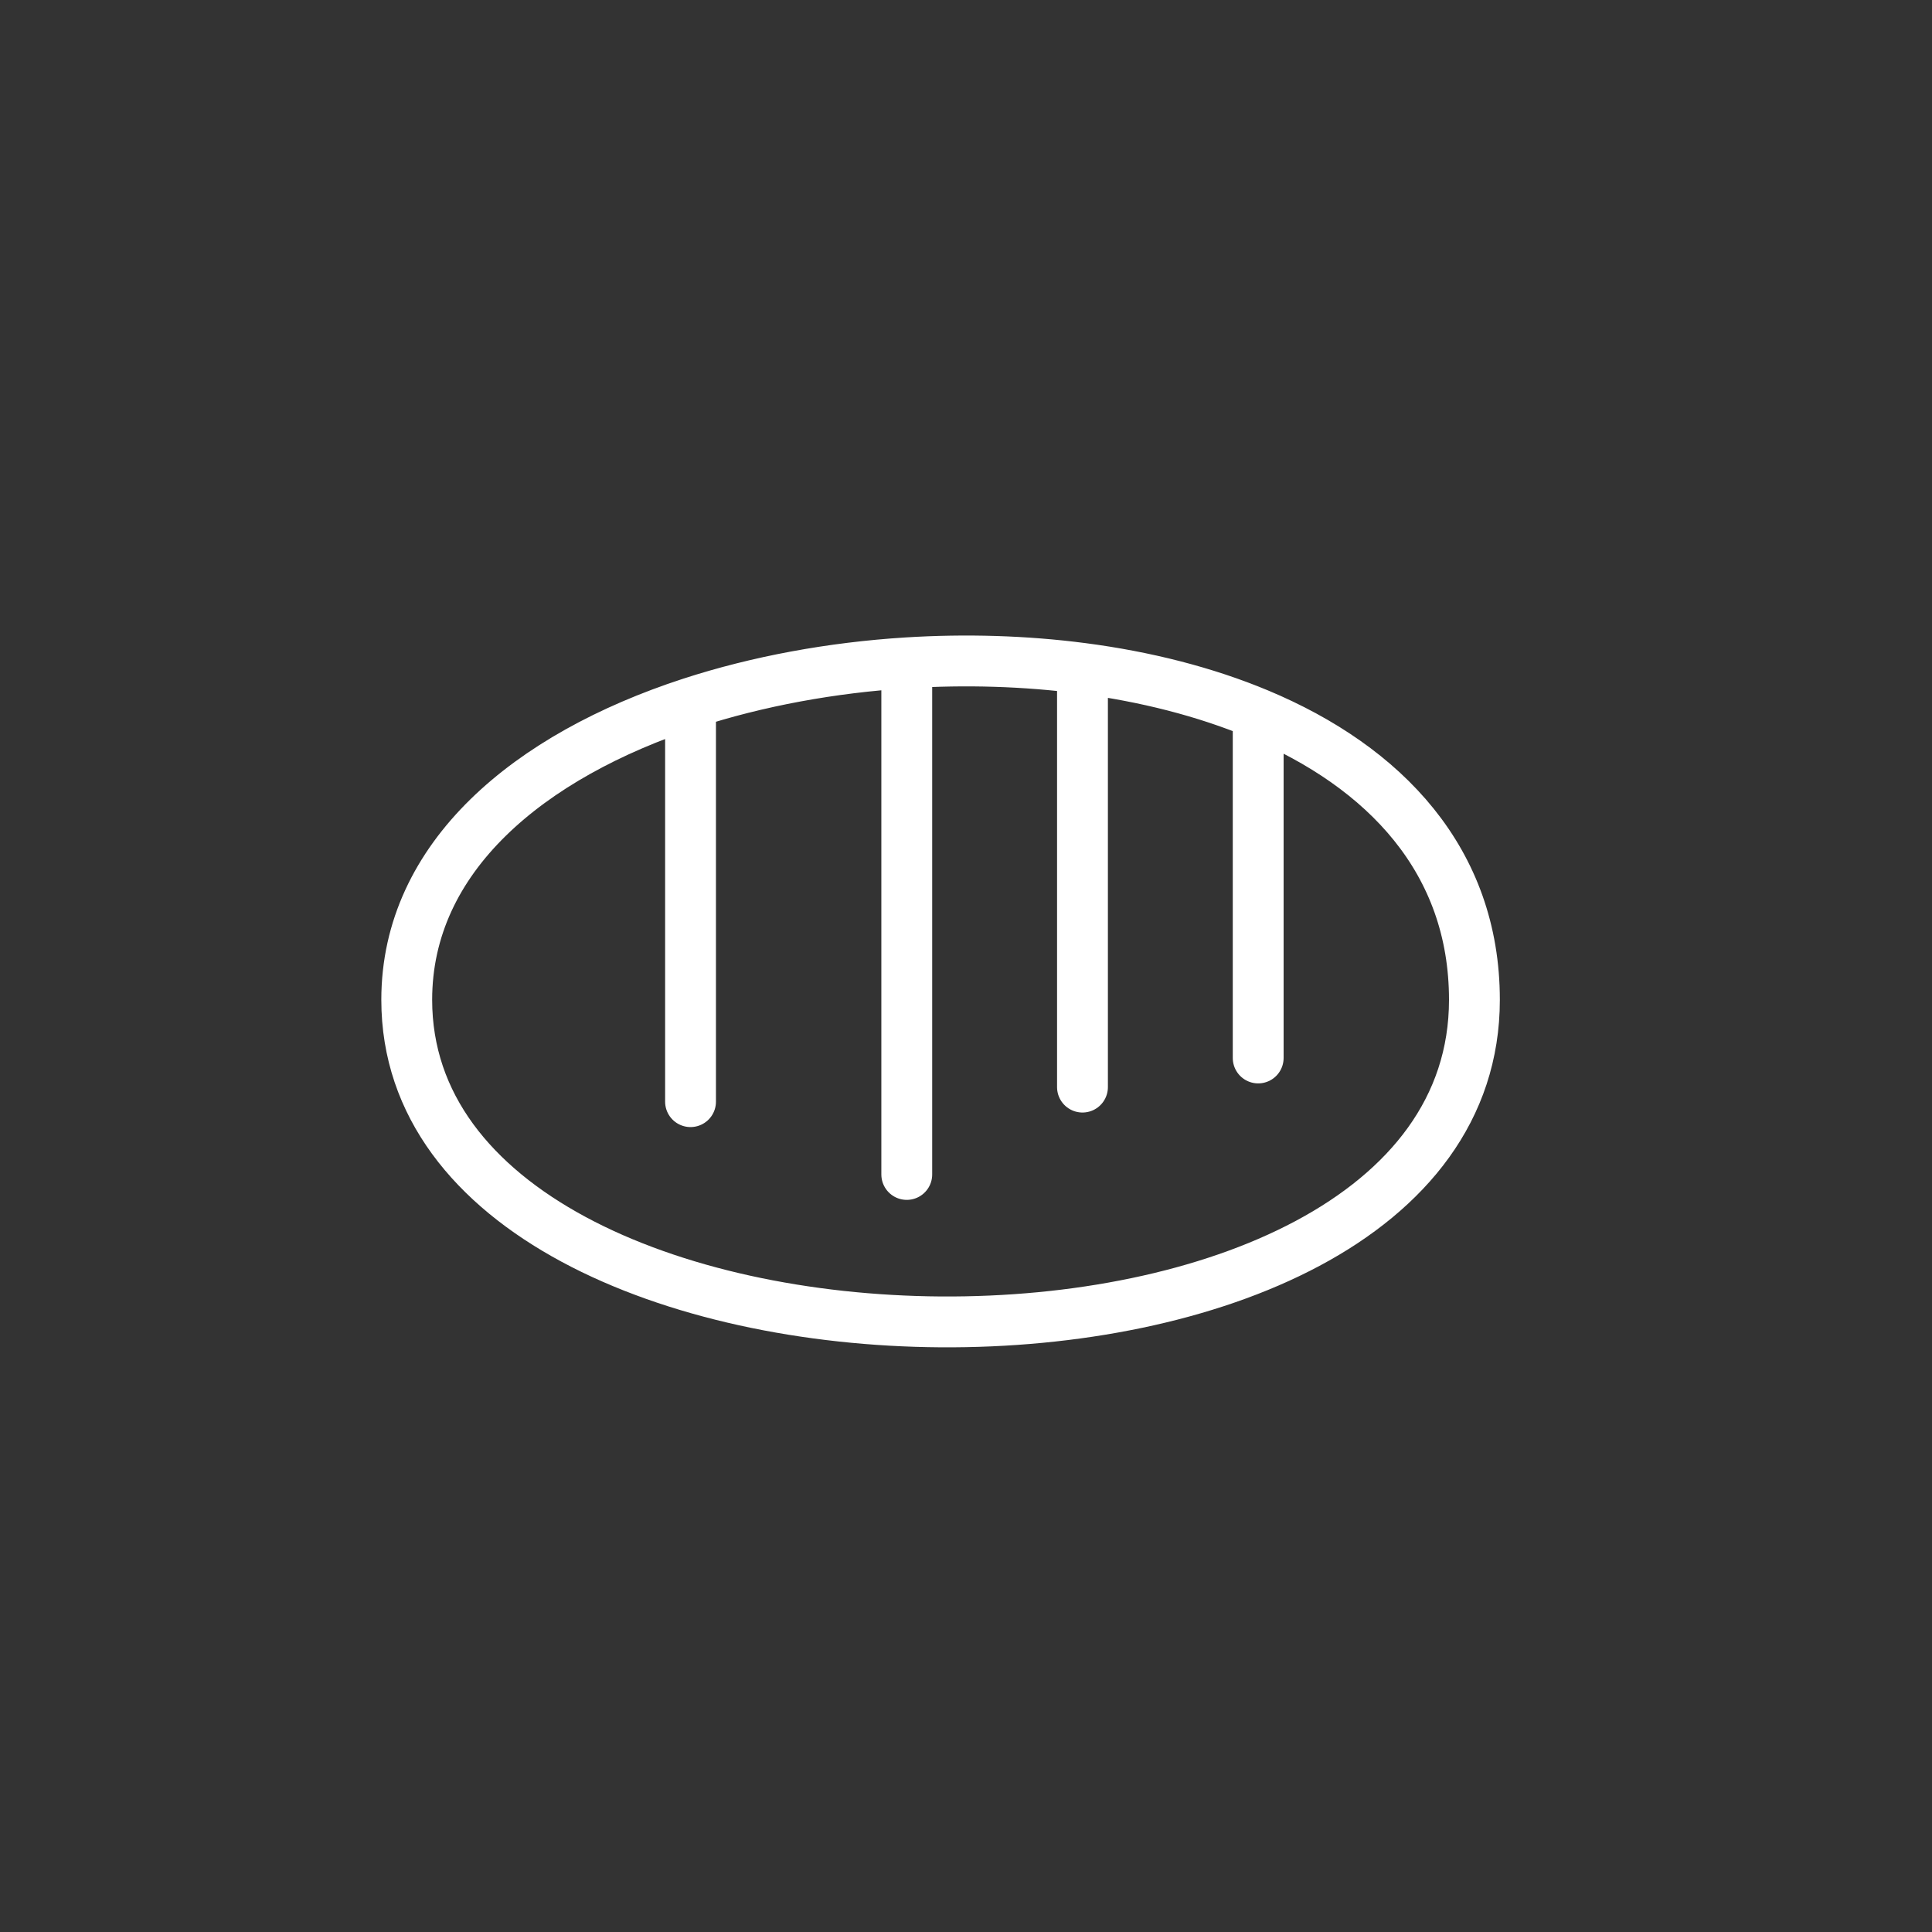<svg width="38" height="38" viewBox="0 0 38 38" fill="none" xmlns="http://www.w3.org/2000/svg">
<rect x="0" y="0" width="38" height="38" fill="#333333" stroke="none"/>
<path d="M13.582 13.828C10.402 14.866 8 16.856 8 19.665C8 27.969 29 28.254 29 19.665C29 16.932 27.244 15.085 24.747 14.041M13.582 13.828V21.668M13.582 13.828C14.905 13.397 16.361 13.13 17.835 13.037M17.835 13.037V23.1M17.835 13.037C18.995 12.964 20.166 12.999 21.291 13.146M21.291 13.146V21.382M21.291 13.146C22.523 13.307 23.7 13.604 24.747 14.041M24.747 14.041V20.809" stroke="white" stroke-linecap="round" stroke-linejoin="round"/>
</svg>
